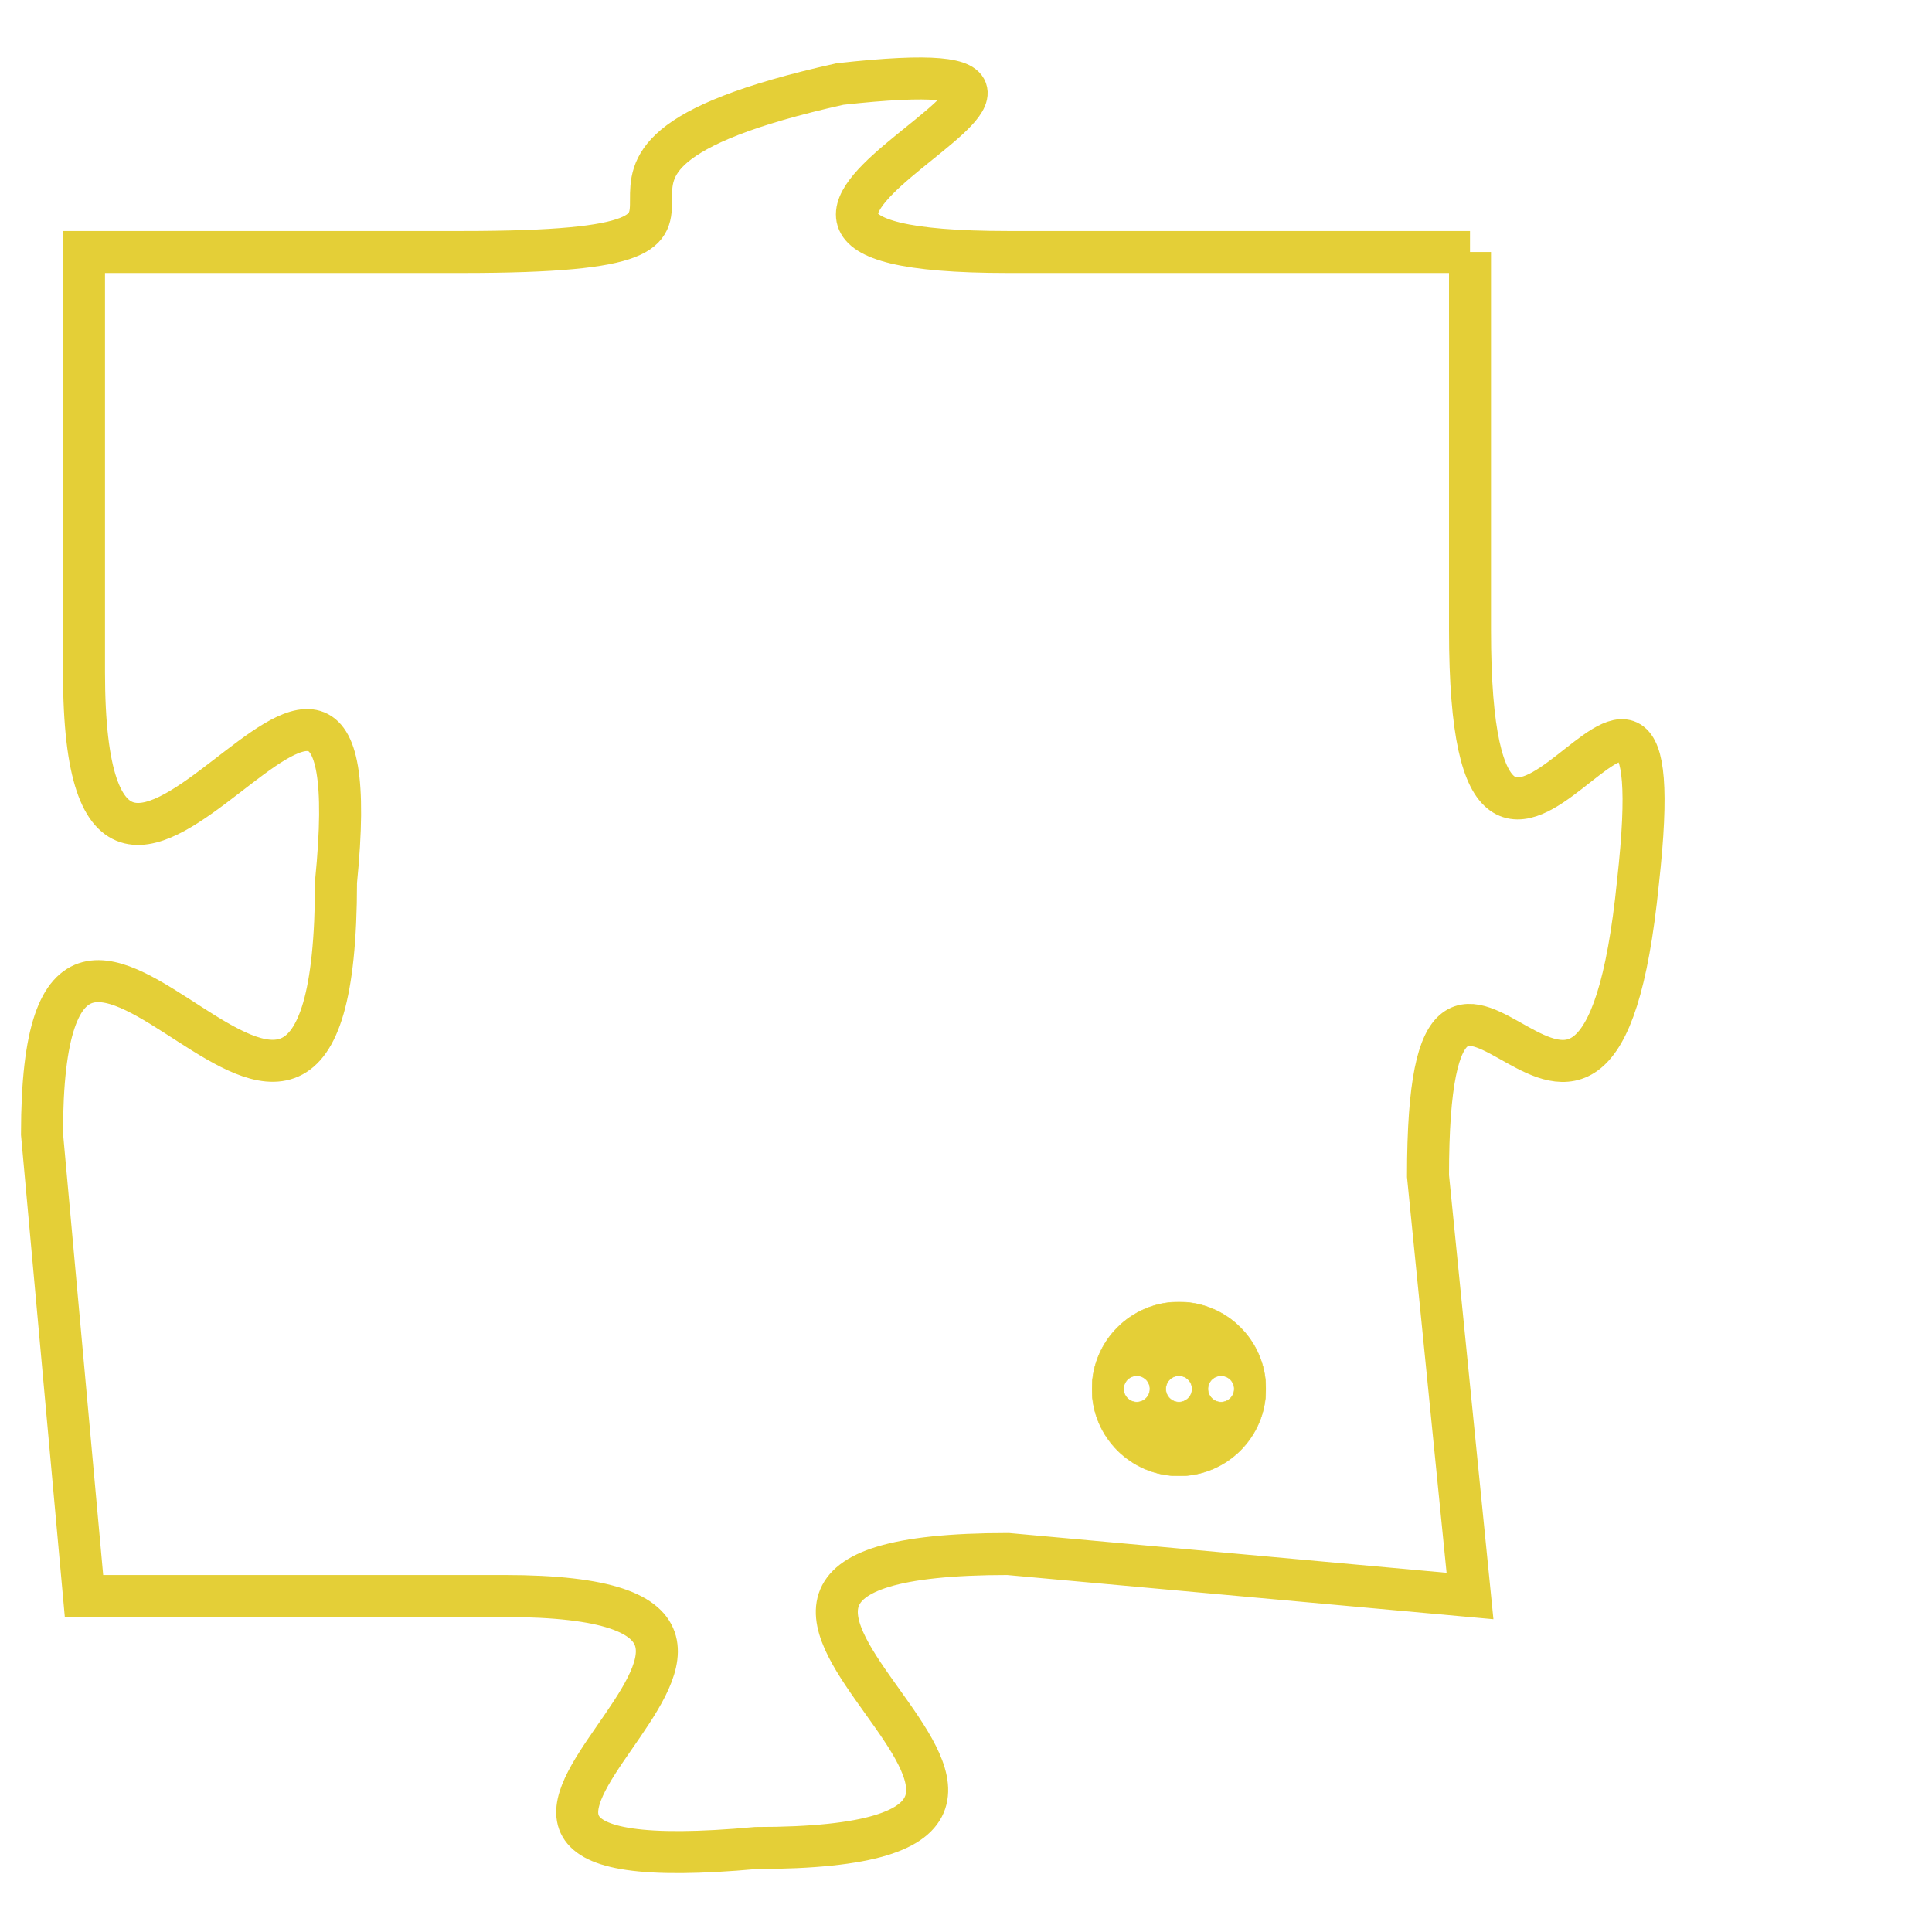<svg version="1.1" xmlns="http://www.w3.org/2000/svg" xmlns:xlink="http://www.w3.org/1999/xlink" fill="transparent" x="0" y="0" width="350" height="350" preserveAspectRatio="xMinYMin slice"><style type="text/css">.links{fill:transparent;stroke: #E4CF37;}.links:hover{fill:#63D272; opacity:0.4;}</style><defs><g id="allt"><path id="t4102" d="M2409,992 L2398,992 C2388,992 2403,987 2394,988 C2385,990 2394,992 2385,992 L2376,992 2376,992 L2376,1002 C2376,1012 2383,997 2382,1007 C2382,1018 2375,1003 2375,1013 L2376,1024 2376,1024 L2386,1024 C2396,1024 2381,1031 2392,1030 C2403,1030 2387,1023 2398,1023 L2409,1024 2409,1024 L2408,1014 C2408,1005 2412,1017 2413,1007 C2414,998 2409,1011 2409,1001 L2409,992"/></g><clipPath id="c" clipRule="evenodd" fill="transparent"><use href="#t4102"/></clipPath></defs><svg viewBox="2374 986 41 46" preserveAspectRatio="xMinYMin meet"><svg width="4380" height="2430"><g><image crossorigin="anonymous" x="0" y="0" href="https://nftpuzzle.license-token.com/assets/completepuzzle.svg" width="100%" height="100%" /><g class="links"><use href="#t4102"/></g></g></svg><svg x="2400" y="1017" height="9%" width="9%" viewBox="0 0 330 330"><g><a xlink:href="https://nftpuzzle.license-token.com/" class="links"><title>See the most innovative NFT based token software licensing project</title><path fill="#E4CF37" id="more" d="M165,0C74.019,0,0,74.019,0,165s74.019,165,165,165s165-74.019,165-165S255.981,0,165,0z M85,190 c-13.785,0-25-11.215-25-25s11.215-25,25-25s25,11.215,25,25S98.785,190,85,190z M165,190c-13.785,0-25-11.215-25-25 s11.215-25,25-25s25,11.215,25,25S178.785,190,165,190z M245,190c-13.785,0-25-11.215-25-25s11.215-25,25-25 c13.785,0,25,11.215,25,25S258.785,190,245,190z"></path></a></g></svg></svg></svg>